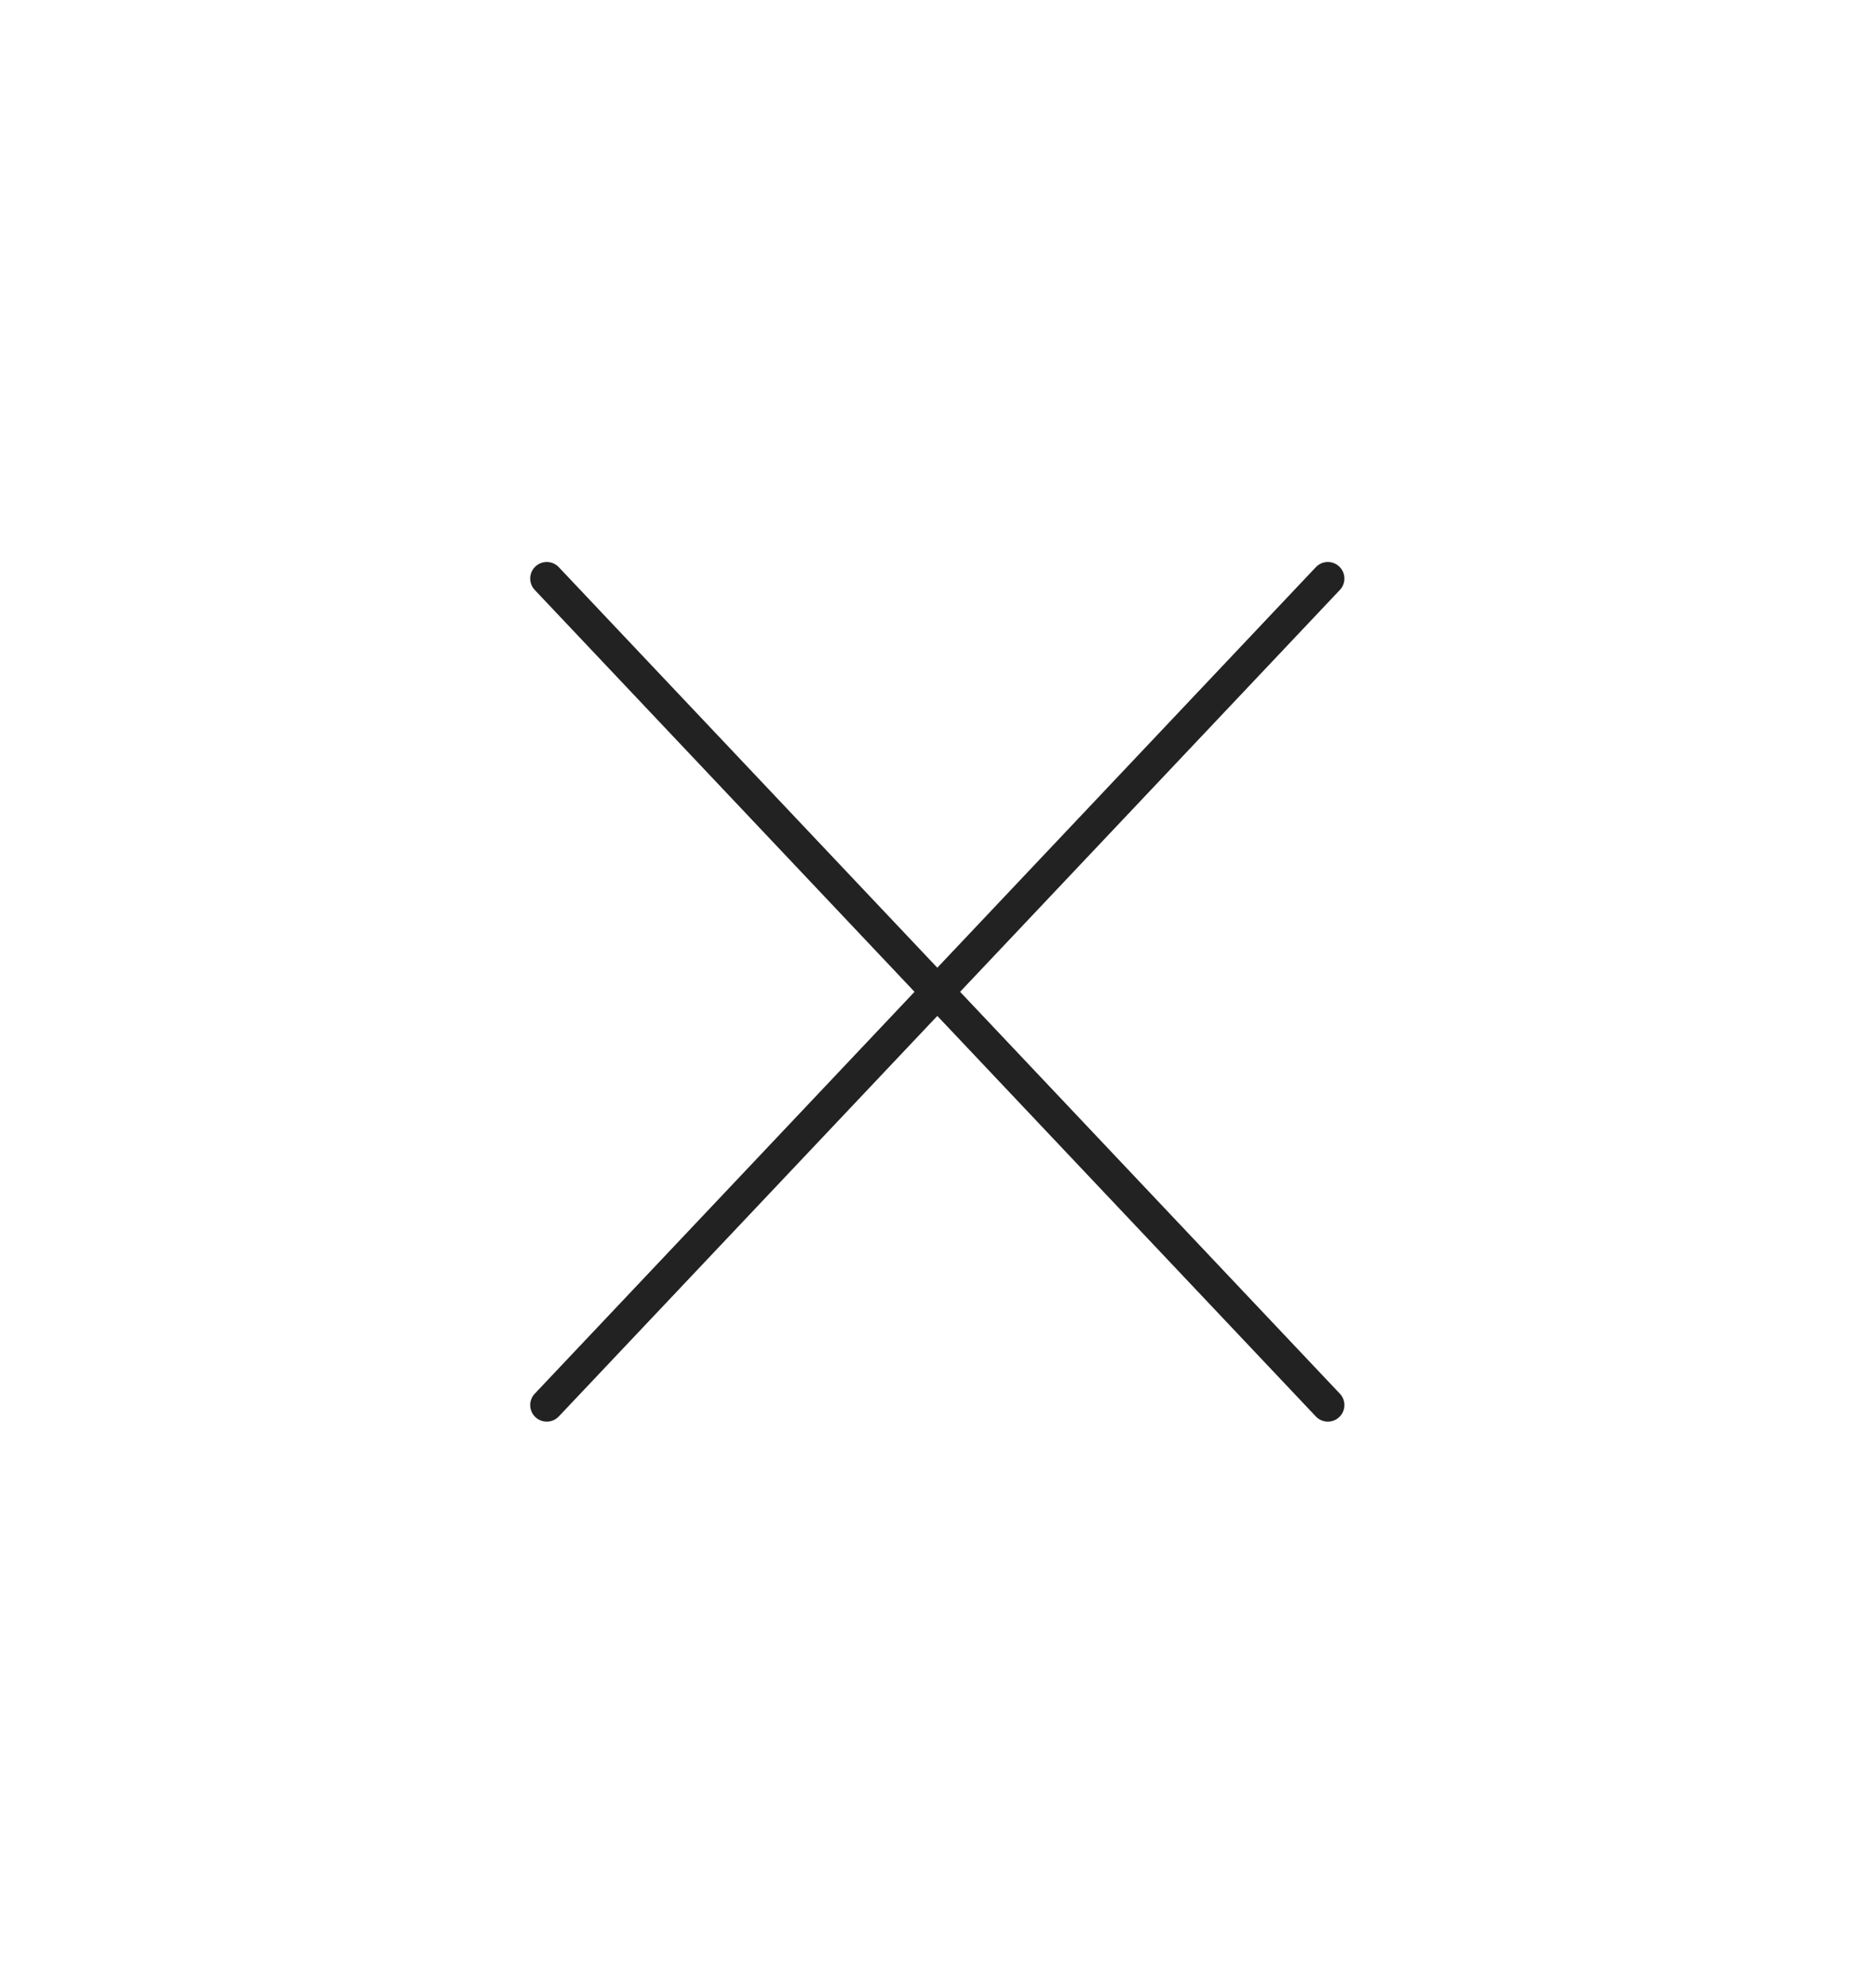 <svg width="85" height="90" viewBox="0 0 85 90" fill="none" xmlns="http://www.w3.org/2000/svg">
<path d="M24.228 63.158C23.944 63.459 23.957 63.933 24.258 64.218C24.559 64.502 25.034 64.489 25.319 64.188L24.228 63.158ZM43.014 45.461C43.298 45.16 43.285 44.685 42.984 44.4C42.683 44.116 42.208 44.129 41.924 44.43L43.014 45.461ZM41.924 44.43C41.639 44.731 41.653 45.206 41.954 45.491C42.255 45.775 42.73 45.762 43.014 45.461L41.924 44.43ZM60.709 26.733C60.994 26.432 60.98 25.958 60.679 25.673C60.378 25.389 59.904 25.402 59.619 25.703L60.709 26.733ZM43.014 44.43C42.73 44.129 42.255 44.116 41.954 44.4C41.653 44.685 41.639 45.16 41.924 45.461L43.014 44.43ZM59.619 64.188C59.904 64.489 60.378 64.502 60.679 64.218C60.98 63.933 60.994 63.459 60.709 63.158L59.619 64.188ZM41.924 45.461C42.208 45.762 42.683 45.775 42.984 45.491C43.285 45.206 43.298 44.731 43.014 44.43L41.924 45.461ZM25.319 25.703C25.034 25.402 24.559 25.389 24.258 25.673C23.957 25.958 23.944 26.432 24.228 26.733L25.319 25.703ZM25.319 64.188L43.014 45.461L41.924 44.43L24.228 63.158L25.319 64.188ZM43.014 45.461L60.709 26.733L59.619 25.703L41.924 44.43L43.014 45.461ZM41.924 45.461L59.619 64.188L60.709 63.158L43.014 44.43L41.924 45.461ZM43.014 44.43L25.319 25.703L24.228 26.733L41.924 45.461L43.014 44.43Z" fill="#222222"/>
</svg>

